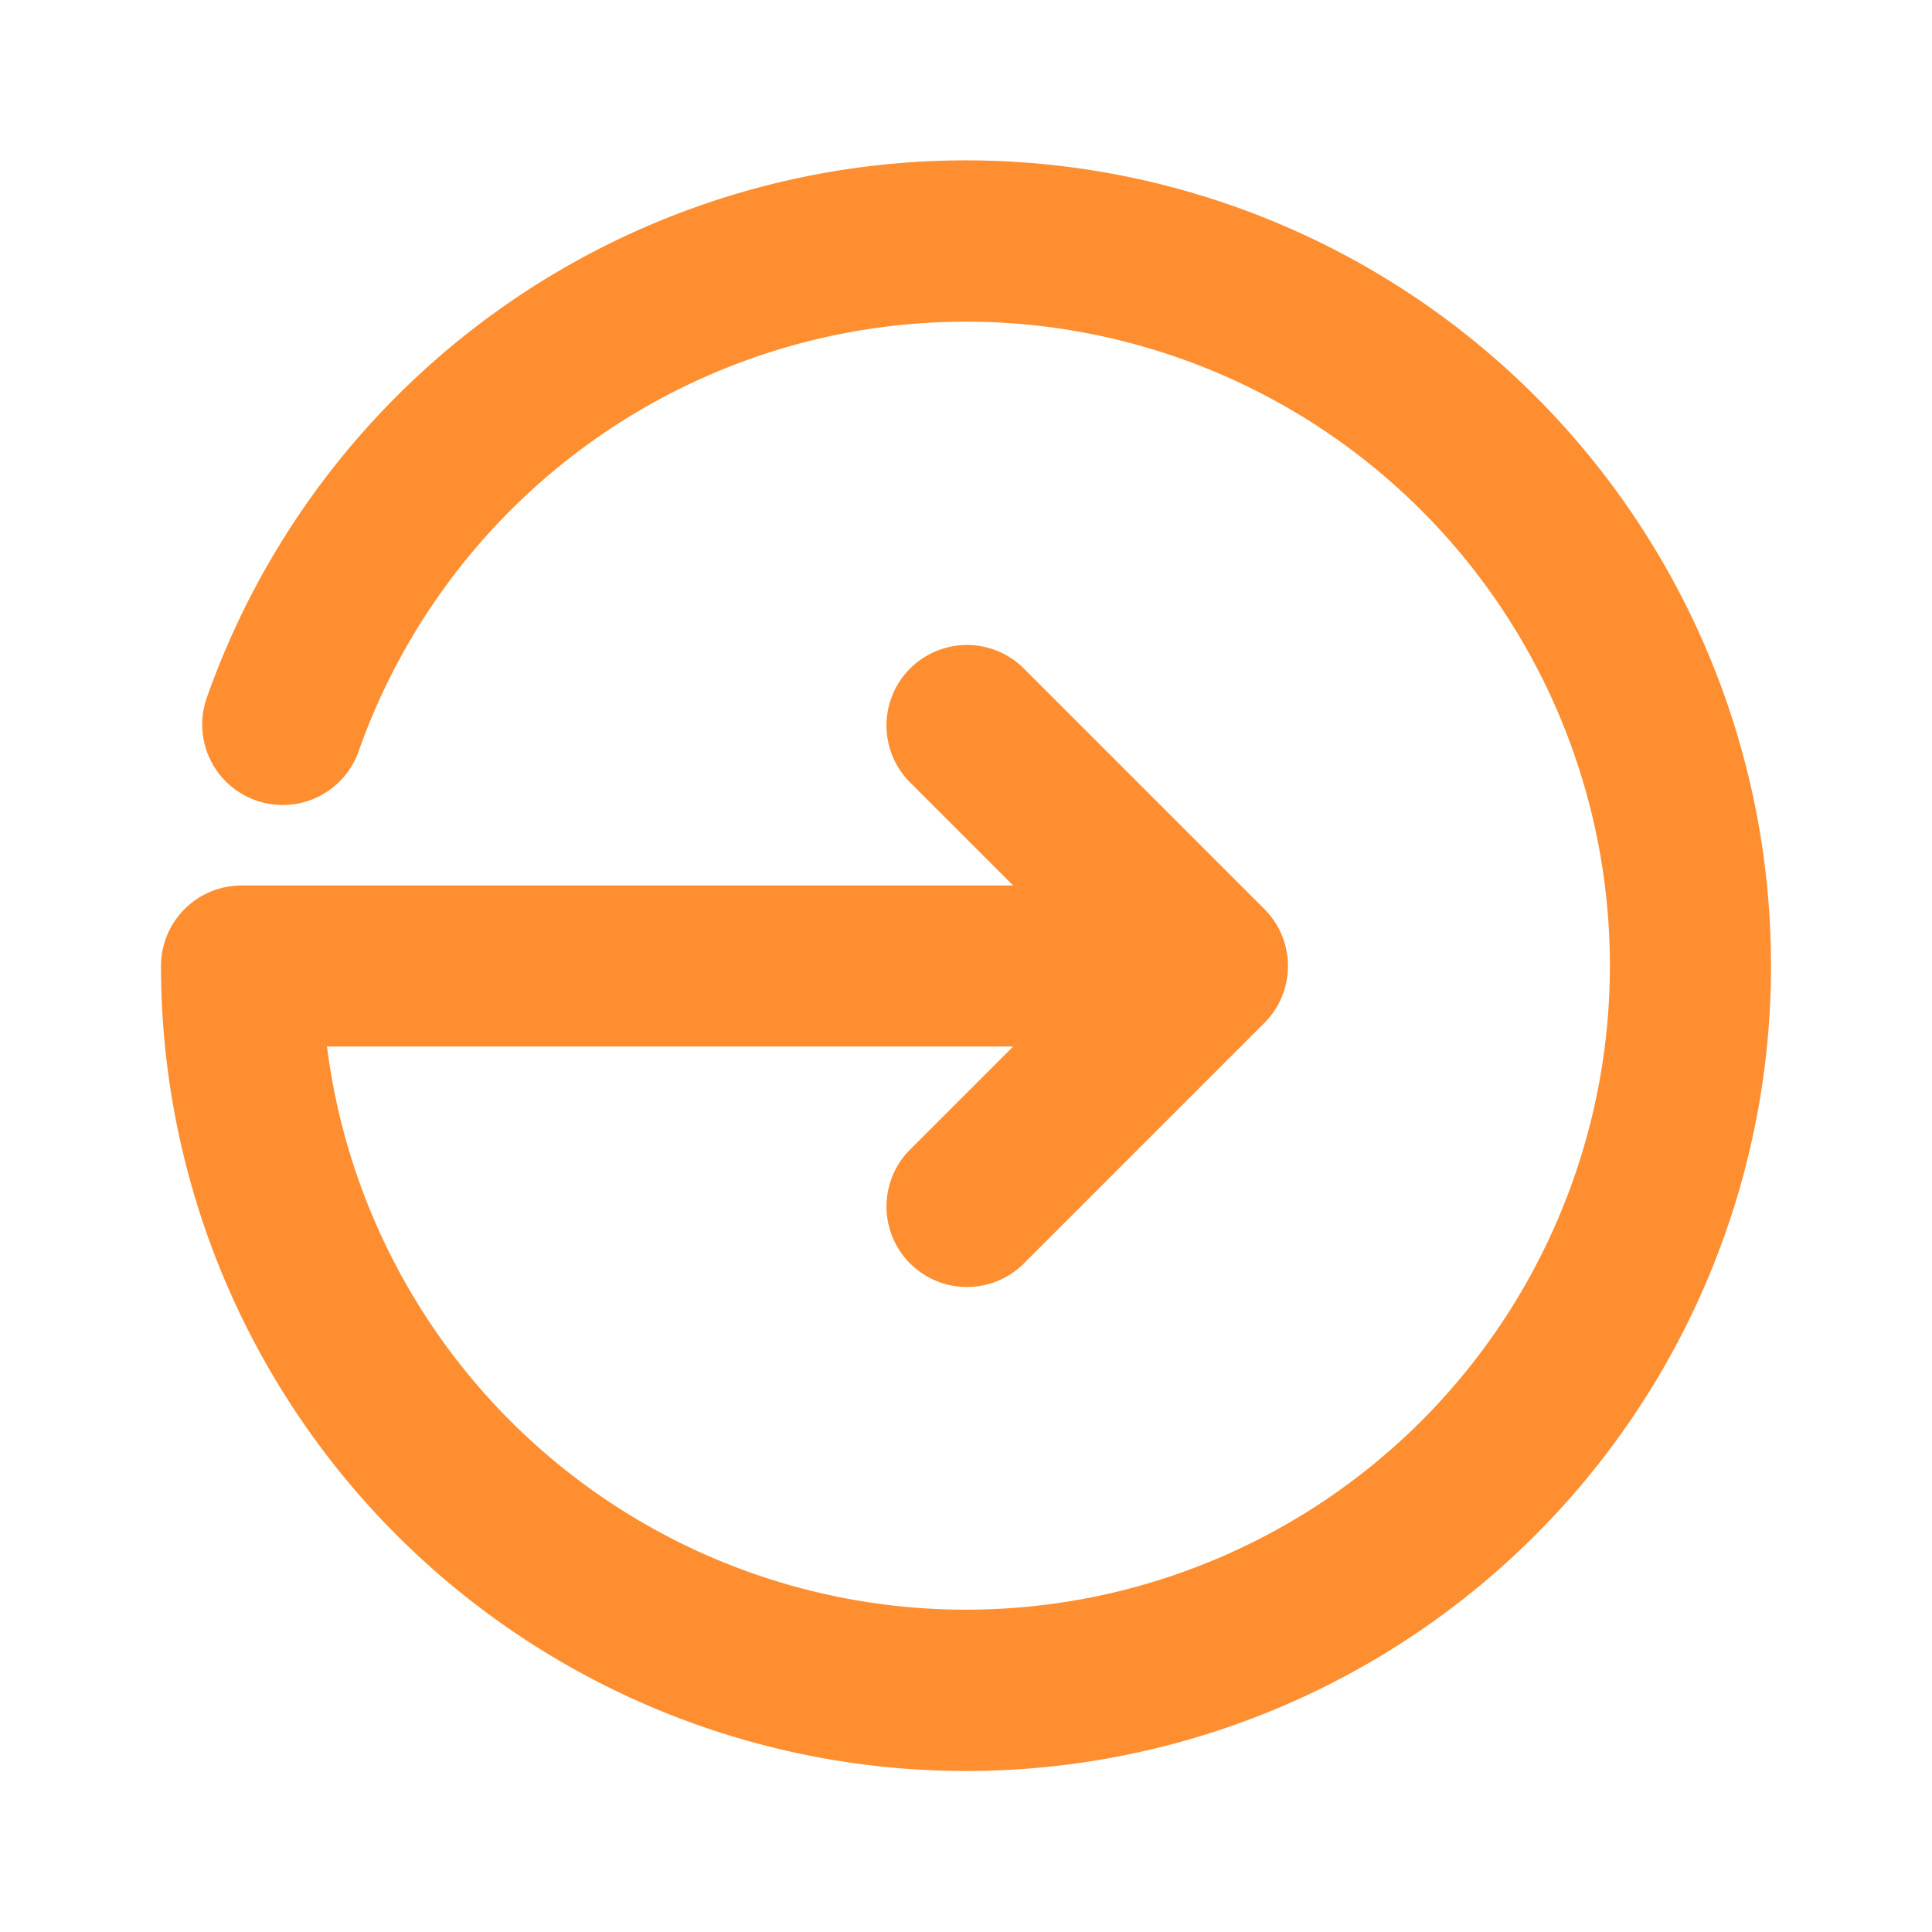 <svg xmlns="http://www.w3.org/2000/svg" viewBox="0 0 24 24"><title>Artboard-41</title><g id="Circle_Right" data-name="Circle Right"><path d="M22,12A10,10,0,0,1,2,12a1,1,0,0,1,1-1h9.586L11.293,9.707a1,1,0,0,1,1.414-1.414l3,3a1,1,0,0,1,0,1.414l-3,3a1,1,0,0,1-1.414-1.414L12.586,13H4.062a8,8,0,1,0,.393-3.667,1,1,0,0,1-1.886-.666A10,10,0,0,1,22,12Z" style="fill:#ff8e31"/></g></svg>